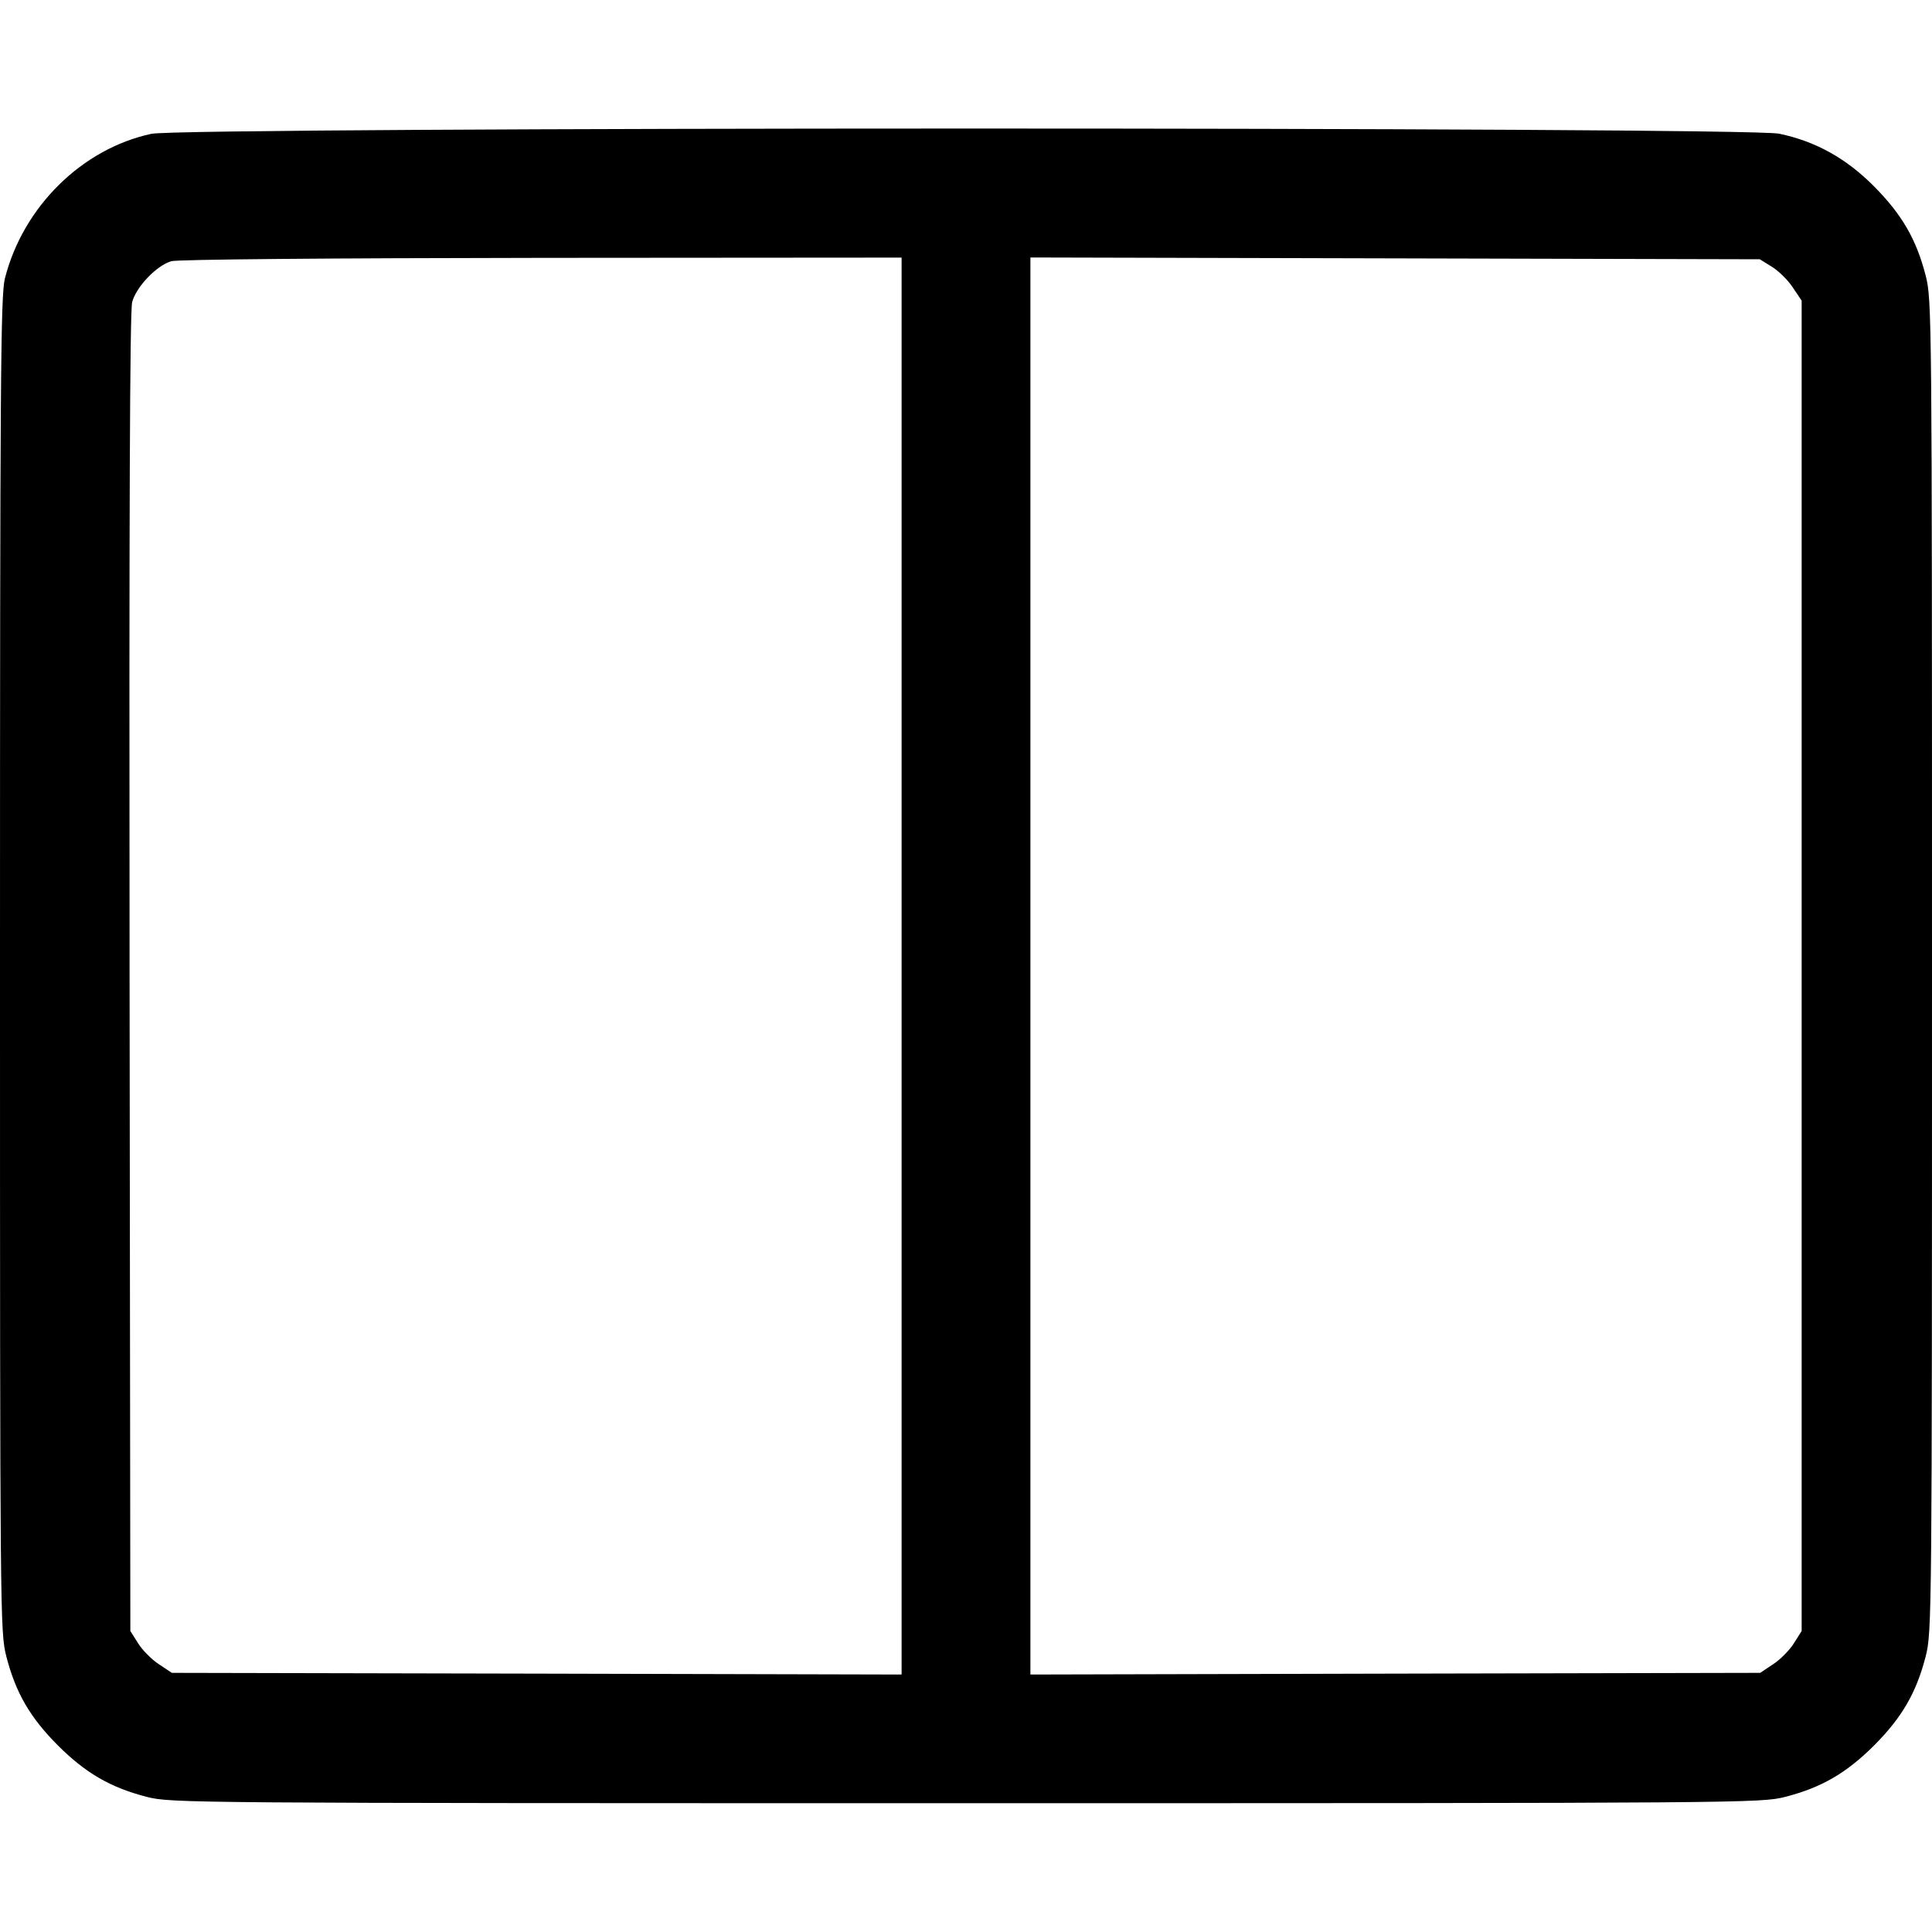 <svg width="15" height="15" fill="none" xmlns="http://www.w3.org/2000/svg"><path d="M1.175 1.039 C 0.636 1.155,0.179 1.606,0.038 2.162 C 0.005 2.292,-0.000 2.945,0.000 7.489 C 0.000 12.564,0.001 12.671,0.049 12.860 C 0.122 13.143,0.233 13.334,0.449 13.551 C 0.666 13.767,0.857 13.878,1.140 13.951 C 1.330 13.999,1.440 14.000,7.500 14.000 C 13.560 14.000,13.670 13.999,13.860 13.951 C 14.143 13.878,14.334 13.767,14.551 13.551 C 14.767 13.334,14.878 13.143,14.951 12.860 C 14.999 12.671,15.000 12.564,15.000 7.500 C 15.000 2.436,14.999 2.329,14.951 2.140 C 14.879 1.859,14.767 1.666,14.551 1.448 C 14.334 1.229,14.096 1.097,13.813 1.038 C 13.556 0.984,1.425 0.985,1.175 1.039 M7.000 7.500 L 7.000 13.001 4.167 12.994 L 1.334 12.988 1.232 12.920 C 1.177 12.884,1.104 12.810,1.072 12.758 L 1.012 12.663 1.006 7.554 C 1.002 4.007,1.008 2.414,1.026 2.346 C 1.058 2.226,1.216 2.061,1.330 2.028 C 1.380 2.014,2.527 2.004,4.206 2.002 L 7.000 2.000 7.000 7.500 M13.758 2.072 C 13.810 2.104,13.884 2.177,13.920 2.233 L 13.988 2.334 13.988 7.498 L 13.988 12.663 13.928 12.758 C 13.896 12.810,13.823 12.884,13.768 12.920 L 13.666 12.988 10.833 12.994 L 8.000 13.001 8.000 7.500 L 8.000 1.999 10.831 2.006 L 13.663 2.013 13.758 2.072 " fill="currentColor" stroke="none" fill-rule="evenodd"></path></svg>